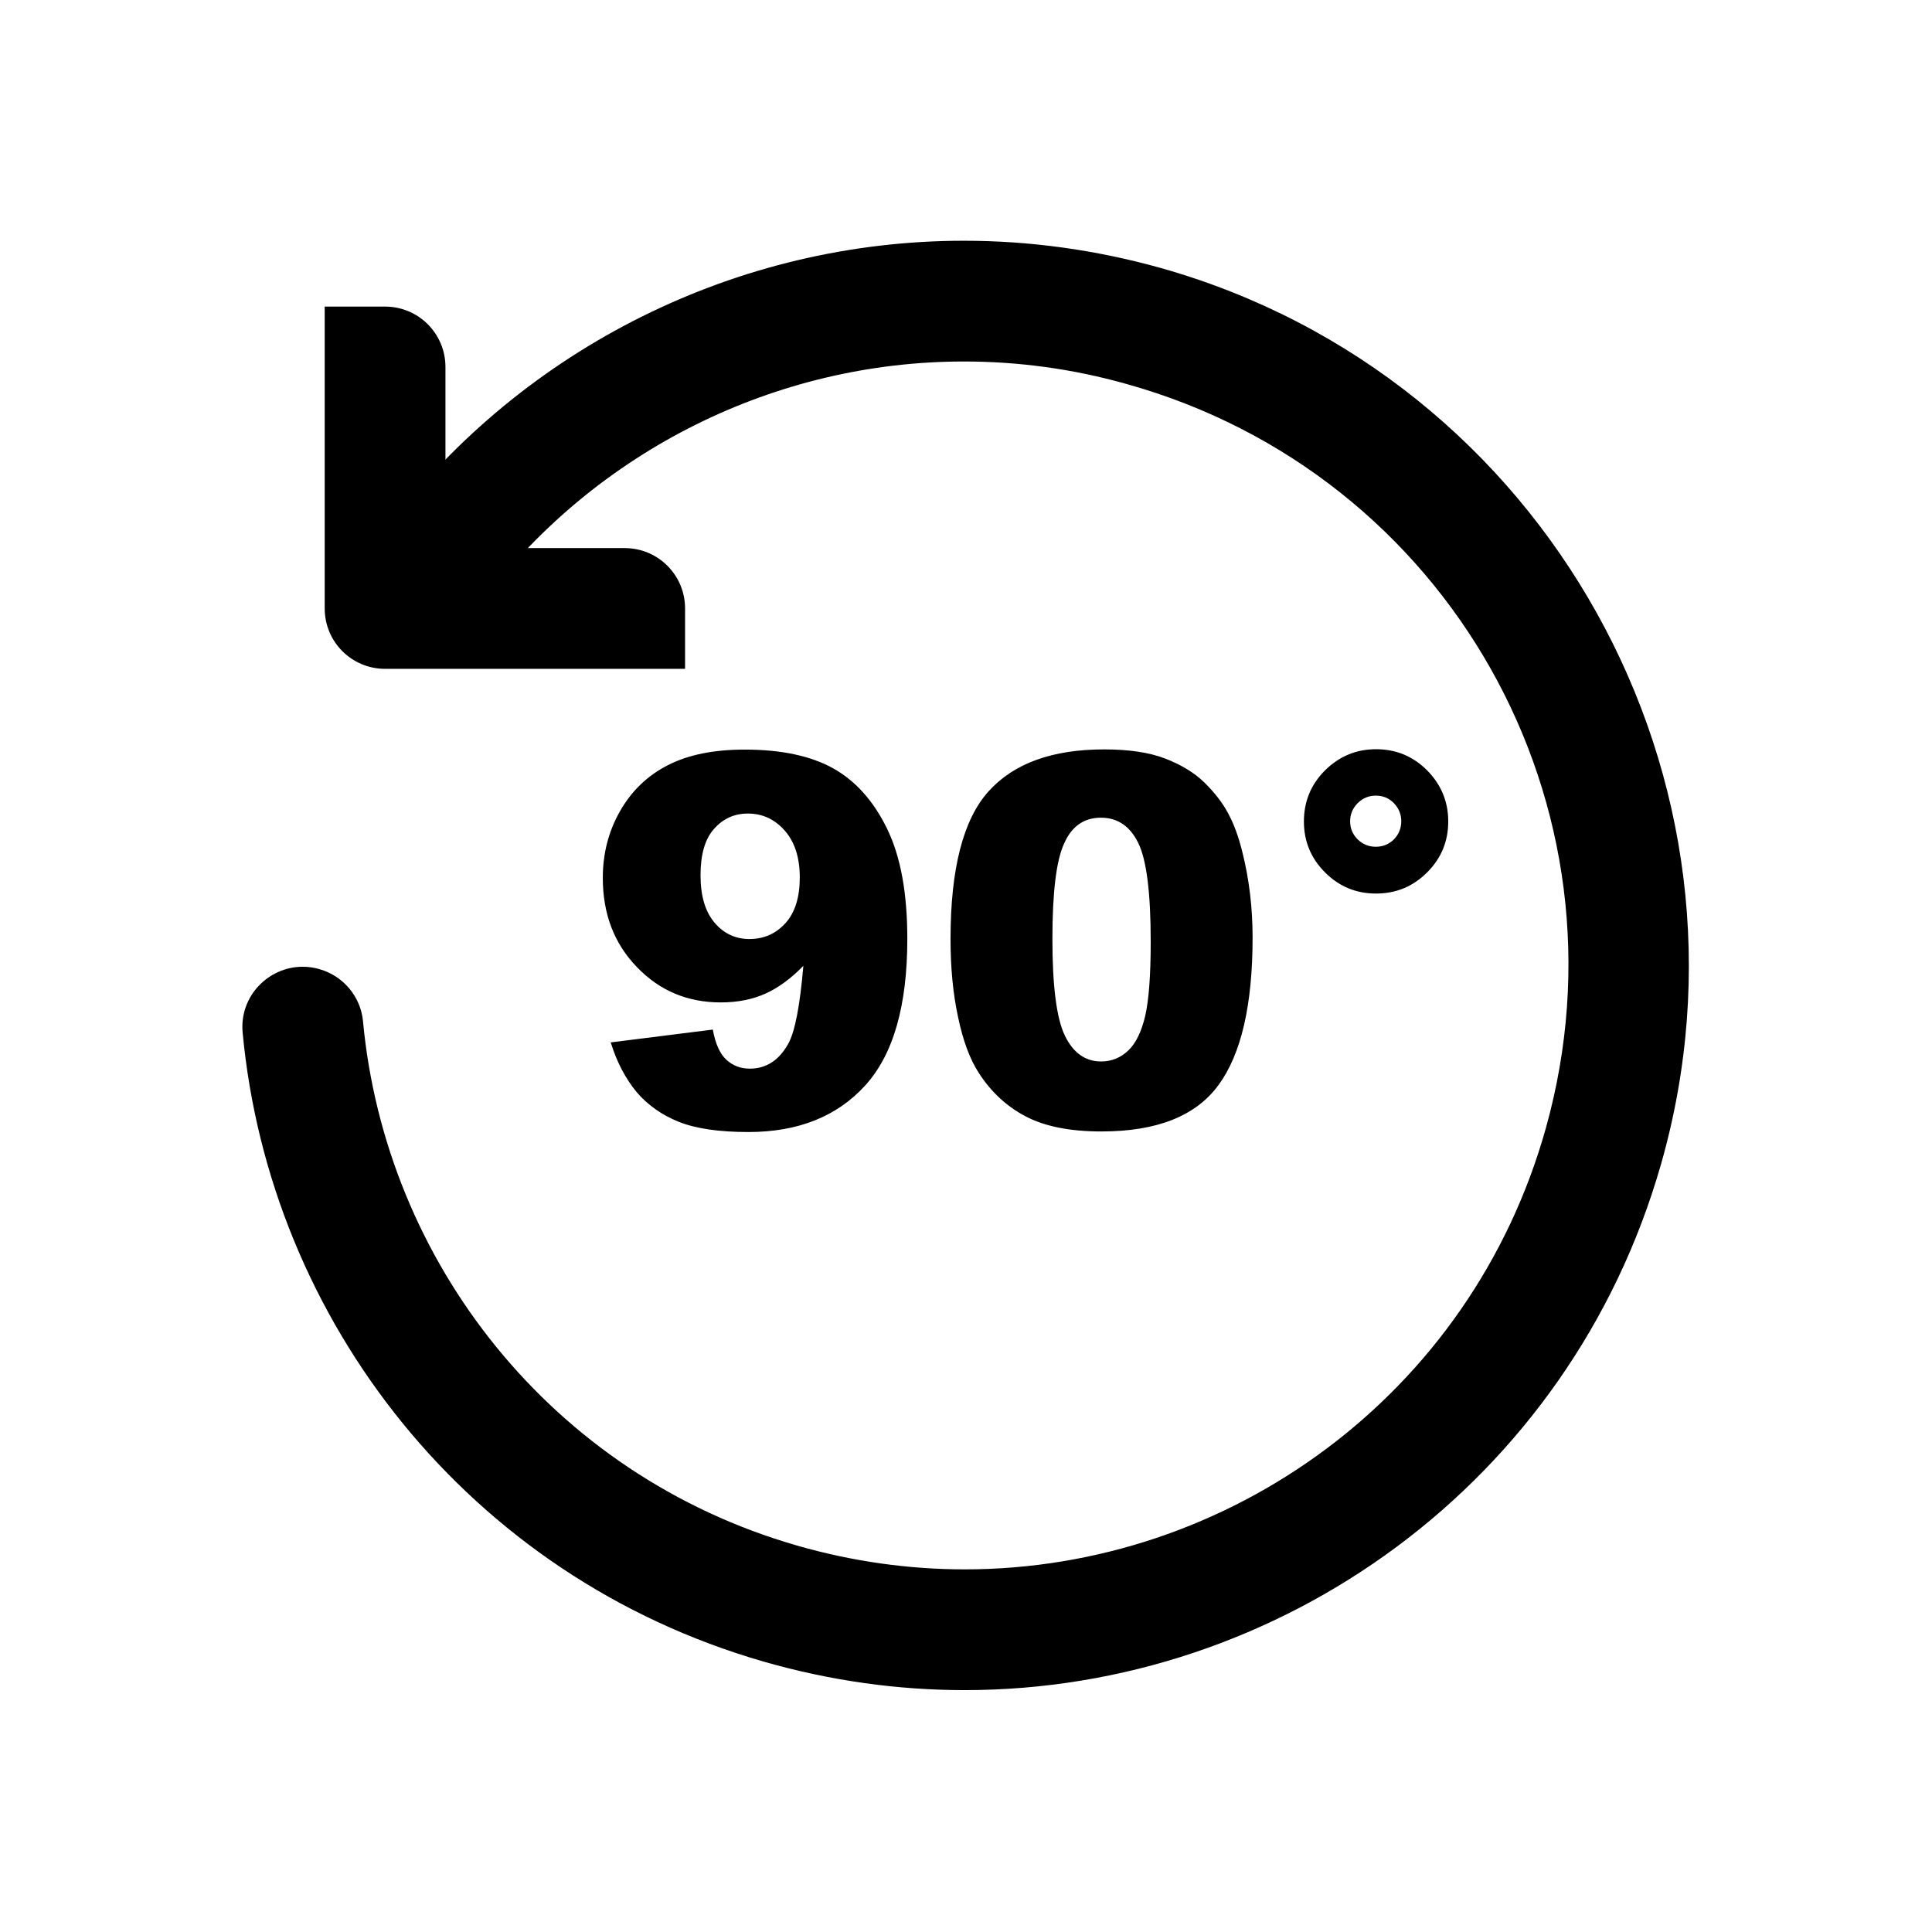 <svg class="svg-icon" style="width: 1em; height: 1em;vertical-align: middle;fill: currentColor;overflow: hidden;" viewBox="0 0 1024 1024" version="1.1" xmlns="http://www.w3.org/2000/svg"><path d="M510.9 127.6c-120.1 0-233.2 56.7-305.3 151.3-13.6 17.9-5 43.9 16.6 50.1 2.9 0.8 5.9 1.3 8.9 1.3 9.8 0 19.3-4.5 25.4-12.6 60.1-78.8 154.4-126.1 254.4-126.1 28.5 0 57.4 3.8 86.1 11.9C767.8 251.1 867 427 819.4 597.7c-39.5 141.7-168.2 234.1-308.1 234.1-29.3 0-59.2-4.1-88.8-12.6-130.3-37.5-218.2-150.6-230.1-277.9-1.2-13-10.4-24-23-27.6-3-0.9-6-1.3-9-1.3-18.1 0-33.6 15.6-31.8 34.9C142.9 700 248.5 835.7 404.8 880.7c35.5 10.2 71.3 15.1 106.5 15.1 167 0 320.7-109.8 369-278.5 58.4-204-60.9-417.8-265.2-475.3-34.7-9.7-69.7-14.4-104.2-14.4z"  /><path d="M204.1 162.5h-32v160c0 17.7 14.3 32 32 32h159v-32c0-17.7-14.3-32-32-32h-95v-96c0-17.7-14.3-32-32-32zM323.7 552.5l54.1-6.8c1.4 7.6 3.8 12.9 7.2 16 3.4 3.1 7.5 4.7 12.4 4.7 8.7 0 15.5-4.4 20.4-13.2 3.6-6.5 6.2-20.3 8-41.3-6.5 6.7-13.2 11.6-20 14.7-6.9 3.1-14.8 4.7-23.8 4.7-17.6 0-32.4-6.2-44.4-18.7-12.1-12.5-18.1-28.2-18.1-47.3 0-13 3.1-24.9 9.2-35.5 6.1-10.7 14.6-18.8 25.4-24.3 10.8-5.5 24.3-8.2 40.6-8.2 19.6 0 35.3 3.4 47.2 10.1 11.8 6.7 21.3 17.4 28.4 32.1 7.1 14.7 10.6 34 10.6 58.1 0 35.4-7.4 61.3-22.3 77.7-14.9 16.4-35.5 24.7-61.9 24.7-15.6 0-27.9-1.8-36.9-5.4-9-3.6-16.5-8.9-22.4-15.8-5.9-7.2-10.5-15.9-13.7-26.3z m100.2-87.4c0-10.6-2.7-18.9-8-24.9s-11.8-9-19.5-9c-7.2 0-13.2 2.7-18 8.2-4.8 5.4-7.1 13.6-7.1 24.5 0 11 2.5 19.3 7.4 25.1 4.9 5.8 11.1 8.7 18.5 8.7 7.7 0 14-2.8 19.1-8.4s7.6-13.8 7.6-24.2zM503.8 497.7c0-37.2 6.7-63.3 20.1-78.2 13.4-14.9 33.8-22.3 61.3-22.3 13.2 0 24 1.6 32.5 4.9 8.5 3.3 15.4 7.5 20.7 12.7 5.3 5.2 9.6 10.7 12.6 16.4 3.1 5.7 5.5 12.5 7.4 20.1 3.7 14.6 5.5 29.8 5.5 45.7 0 35.5-6 61.6-18 78-12 16.5-32.7 24.7-62.1 24.7-16.5 0-29.8-2.6-40-7.9-10.2-5.3-18.5-13-25-23.1-4.7-7.2-8.4-17.1-11-29.6-2.7-12.4-4-26.3-4-41.4z m54 0.1c0 24.9 2.2 42 6.6 51.1 4.4 9.1 10.8 13.7 19.2 13.7 5.5 0 10.3-1.9 14.4-5.8s7-10 9-18.4c1.9-8.4 2.9-21.4 2.9-39.2 0-26-2.2-43.5-6.6-52.4-4.4-9-11-13.4-19.8-13.4-9 0-15.5 4.6-19.5 13.7-4.2 9.1-6.2 26.1-6.2 50.7zM767.6 435.4c0 10.5-3.7 19.5-11.2 27-7.5 7.5-16.5 11.2-27.1 11.2-10.5 0-19.5-3.7-27-11.2-7.5-7.5-11.2-16.5-11.2-27 0-10.6 3.7-19.6 11.2-27.1 7.5-7.4 16.5-11.2 27-11.2 10.6 0 19.6 3.7 27.1 11.2 7.4 7.5 11.2 16.5 11.2 27.1z m-24.9-0.1c0-3.7-1.3-6.9-3.9-9.6-2.6-2.7-5.8-4-9.6-4-3.7 0-6.9 1.3-9.6 4-2.7 2.7-4 5.9-4 9.6 0 3.7 1.3 6.9 4 9.6 2.7 2.6 5.9 3.9 9.6 3.9 3.7 0 6.9-1.3 9.6-3.9 2.6-2.7 3.9-5.9 3.9-9.6z"  /></svg>